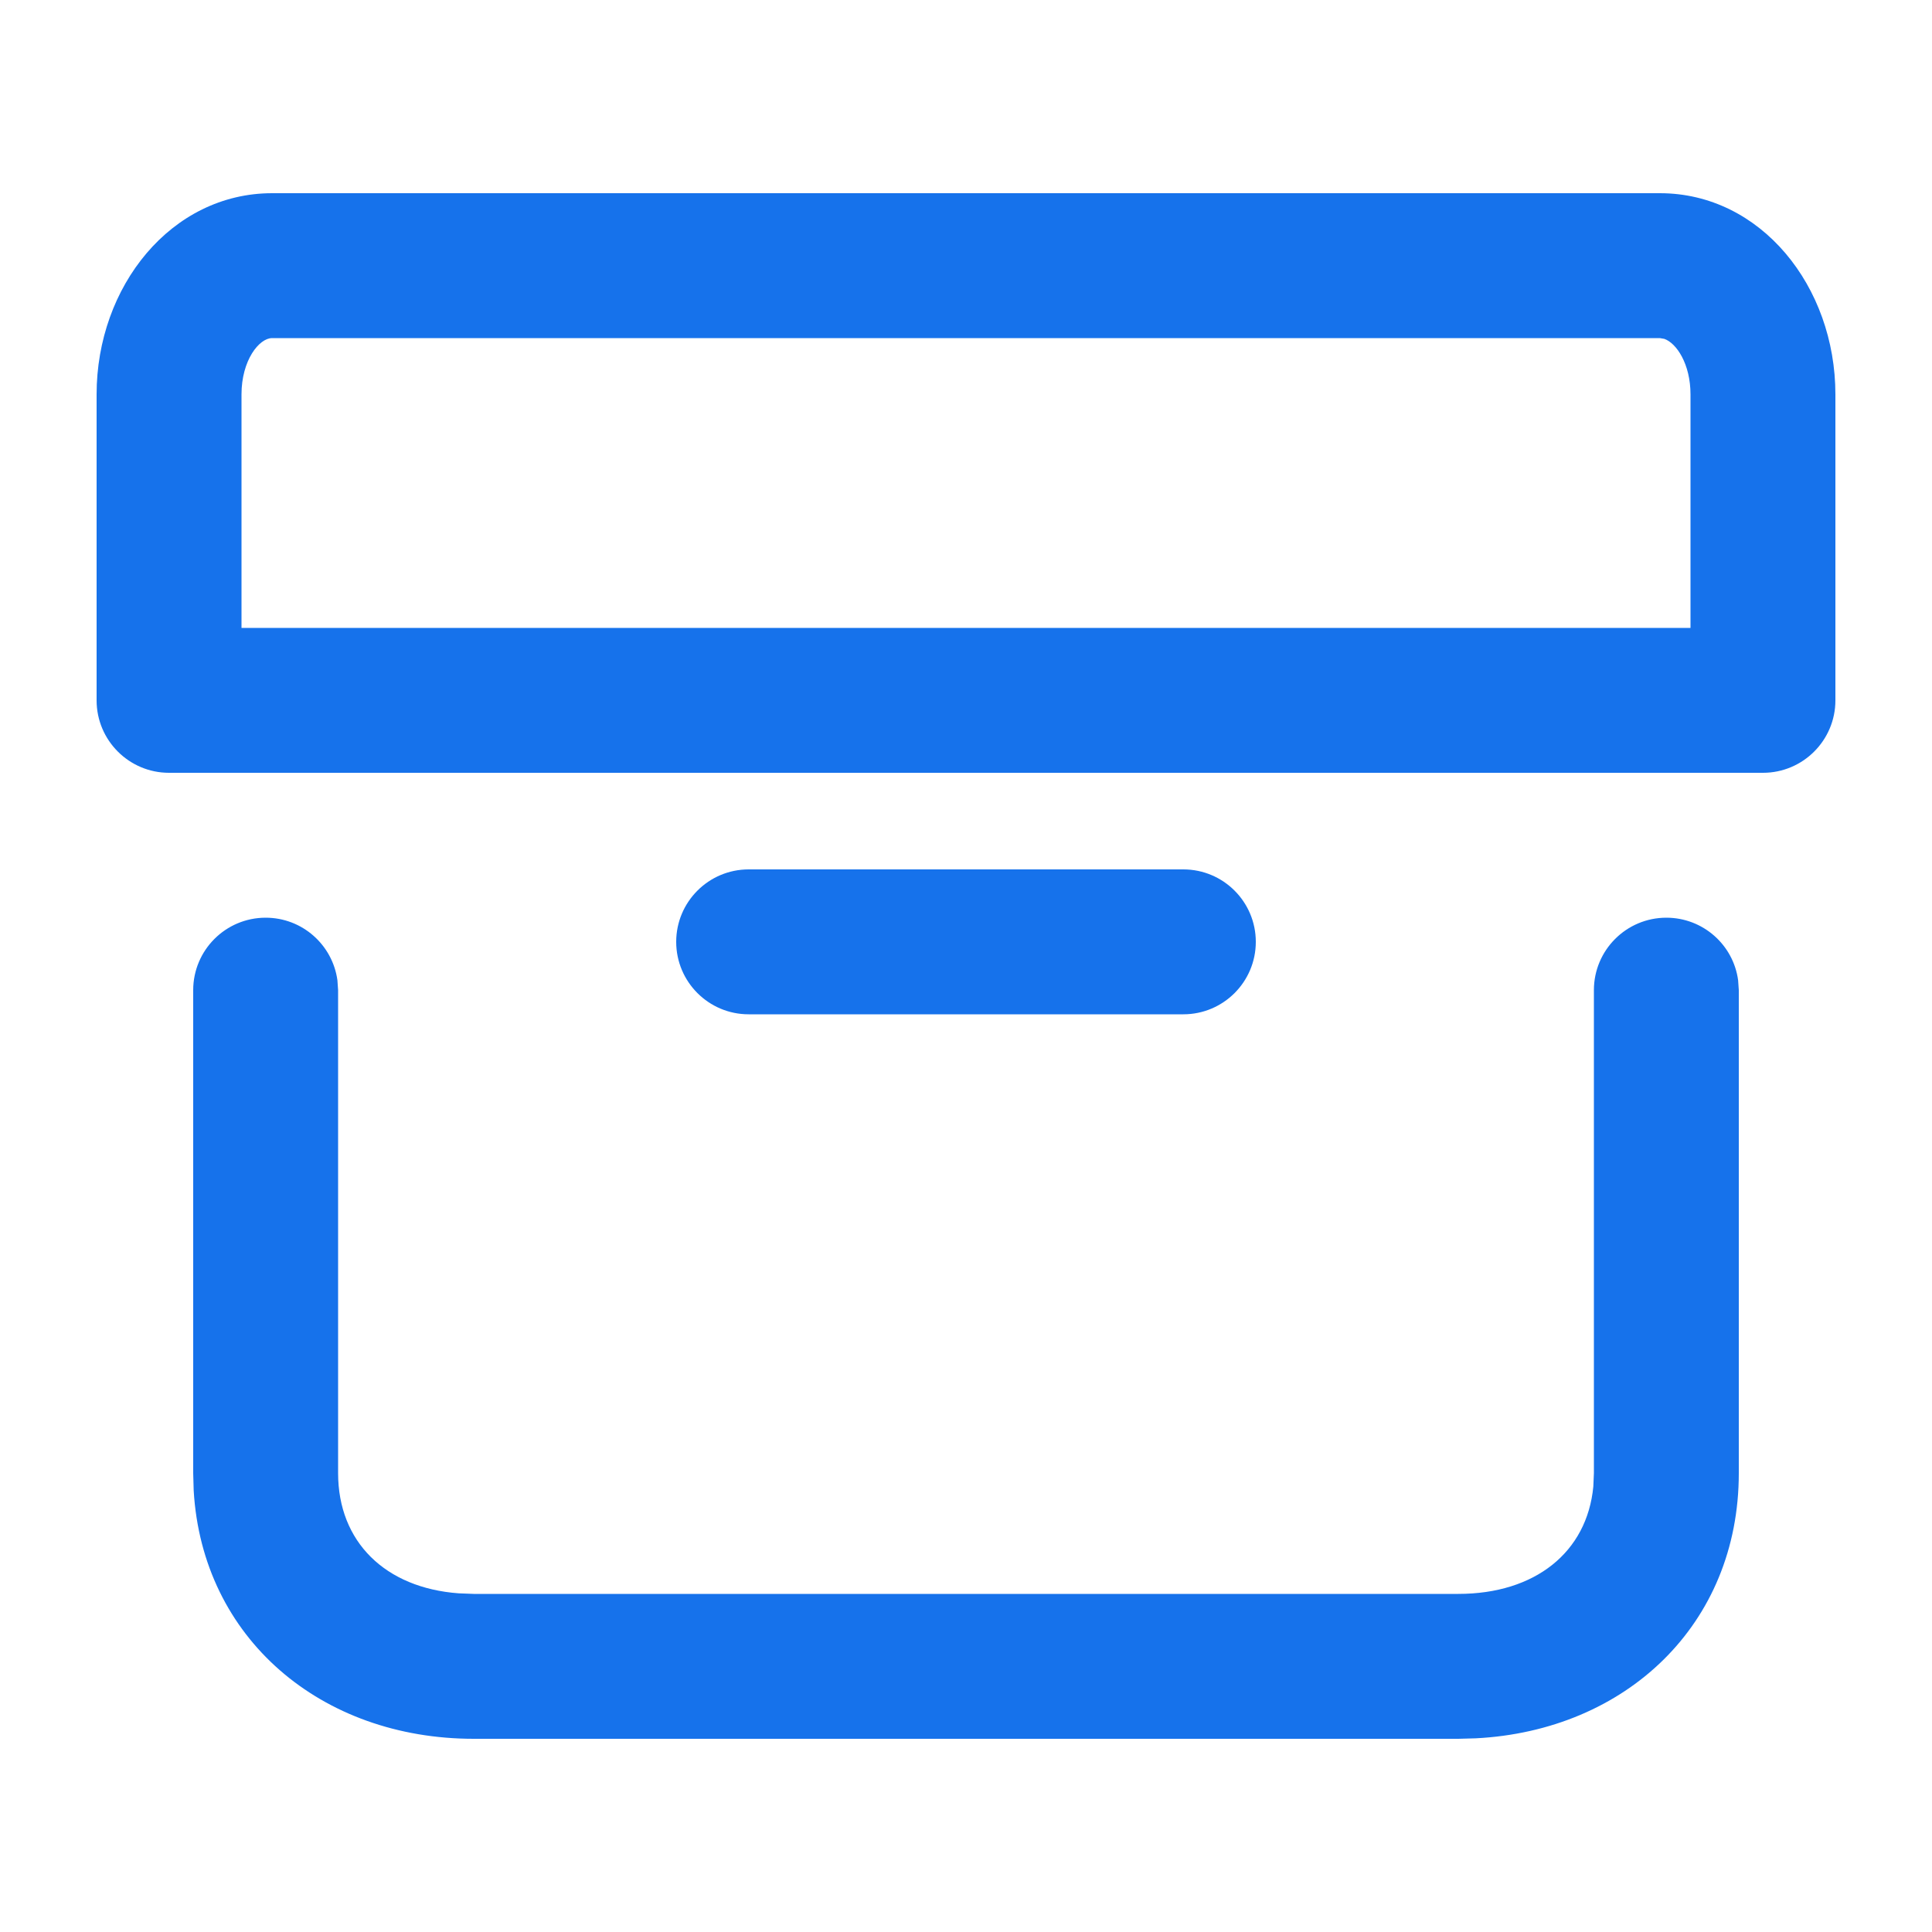 <svg width="20" height="20" viewBox="0 0 20 20" fill="none" xmlns="http://www.w3.org/2000/svg">
<path d="M17.25 9.5C17.63 9.5 17.944 9.782 17.993 10.148L18 10.25V15.25C18 16.821 16.827 17.916 15.277 17.995L15.096 18H4.904C3.326 18 2.094 16.962 2.005 15.429L2 15.25V10.25C2 9.836 2.336 9.5 2.75 9.5C3.13 9.5 3.443 9.782 3.493 10.148L3.5 10.25V15.25C3.5 15.961 3.988 16.438 4.748 16.494L4.904 16.5H15.096C15.892 16.5 16.429 16.068 16.494 15.389L16.5 15.25V10.25C16.5 9.836 16.836 9.5 17.25 9.5ZM12.25 9C12.664 9 13 9.336 13 9.75C13 10.164 12.664 10.5 12.25 10.5H7.75C7.336 10.5 7 10.164 7 9.75C7 9.336 7.336 9 7.75 9H12.25ZM17.183 2C18.228 2 19 2.965 19 4.083V7.25C19 7.664 18.664 8 18.25 8H1.75C1.336 8 1 7.664 1 7.25V4.083C1 2.965 1.772 2 2.817 2H17.183ZM17.183 3.5H2.817C2.683 3.5 2.5 3.729 2.5 4.083V6.5H17.5V4.083C17.5 3.768 17.355 3.552 17.229 3.508L17.183 3.5Z" fill="#1672EB"/>
</svg>
